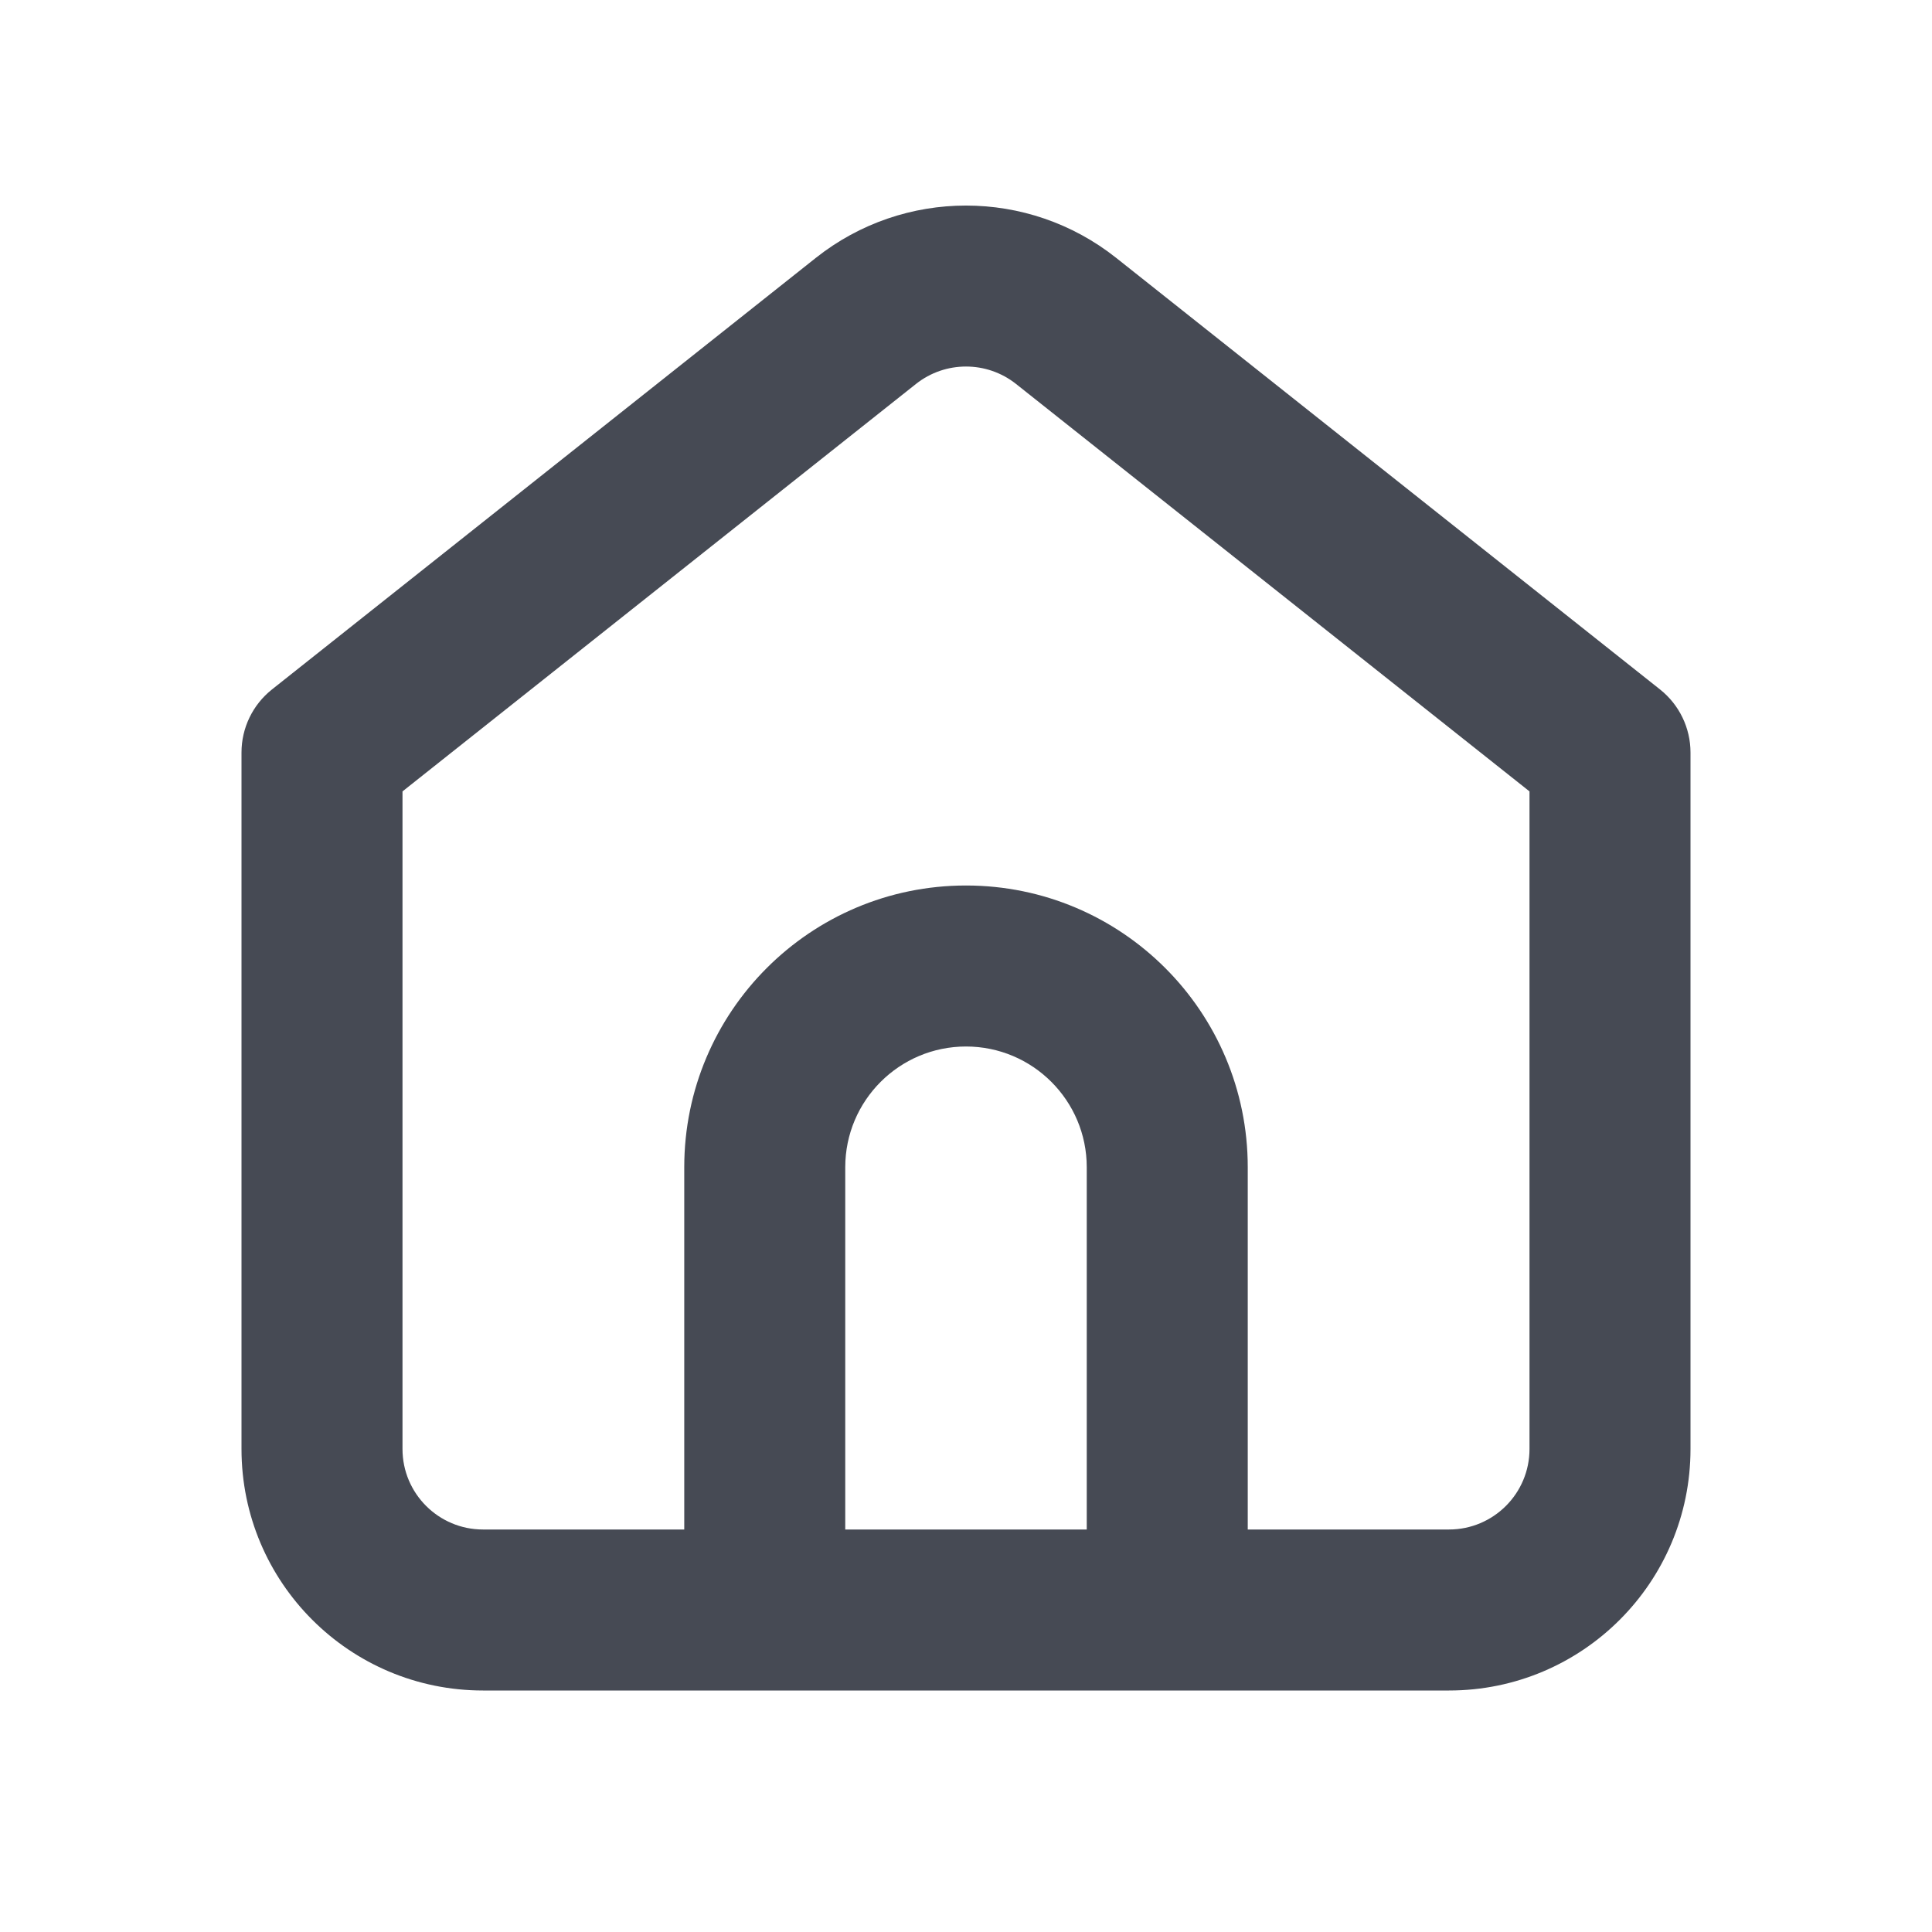 <svg width="24" height="24" viewBox="0 0 24 24" fill="none" xmlns="http://www.w3.org/2000/svg">
<path fill-rule="evenodd" clip-rule="evenodd" d="M6 21C4.343 21 3 19.657 3 18V9.348C3 9.043 3.139 8.755 3.378 8.565L10.135 3.203C11.227 2.337 12.773 2.337 13.865 3.203L20.622 8.565C20.861 8.755 21 9.043 21 9.348V18C21 19.657 19.657 21 18 21H6ZM11.378 4.77C11.742 4.481 12.258 4.481 12.622 4.77L19 9.831V18C19 18.552 18.552 19 18 19H15.5V14.5C15.5 12.567 13.933 11 12 11C10.067 11 8.5 12.567 8.5 14.5V19H6C5.448 19 5 18.552 5 18V9.831L11.378 4.77ZM10.5 19H13.5V14.5C13.5 13.672 12.828 13 12 13C11.172 13 10.5 13.672 10.5 14.5V19Z" fill="#464A54"/>
</svg>
